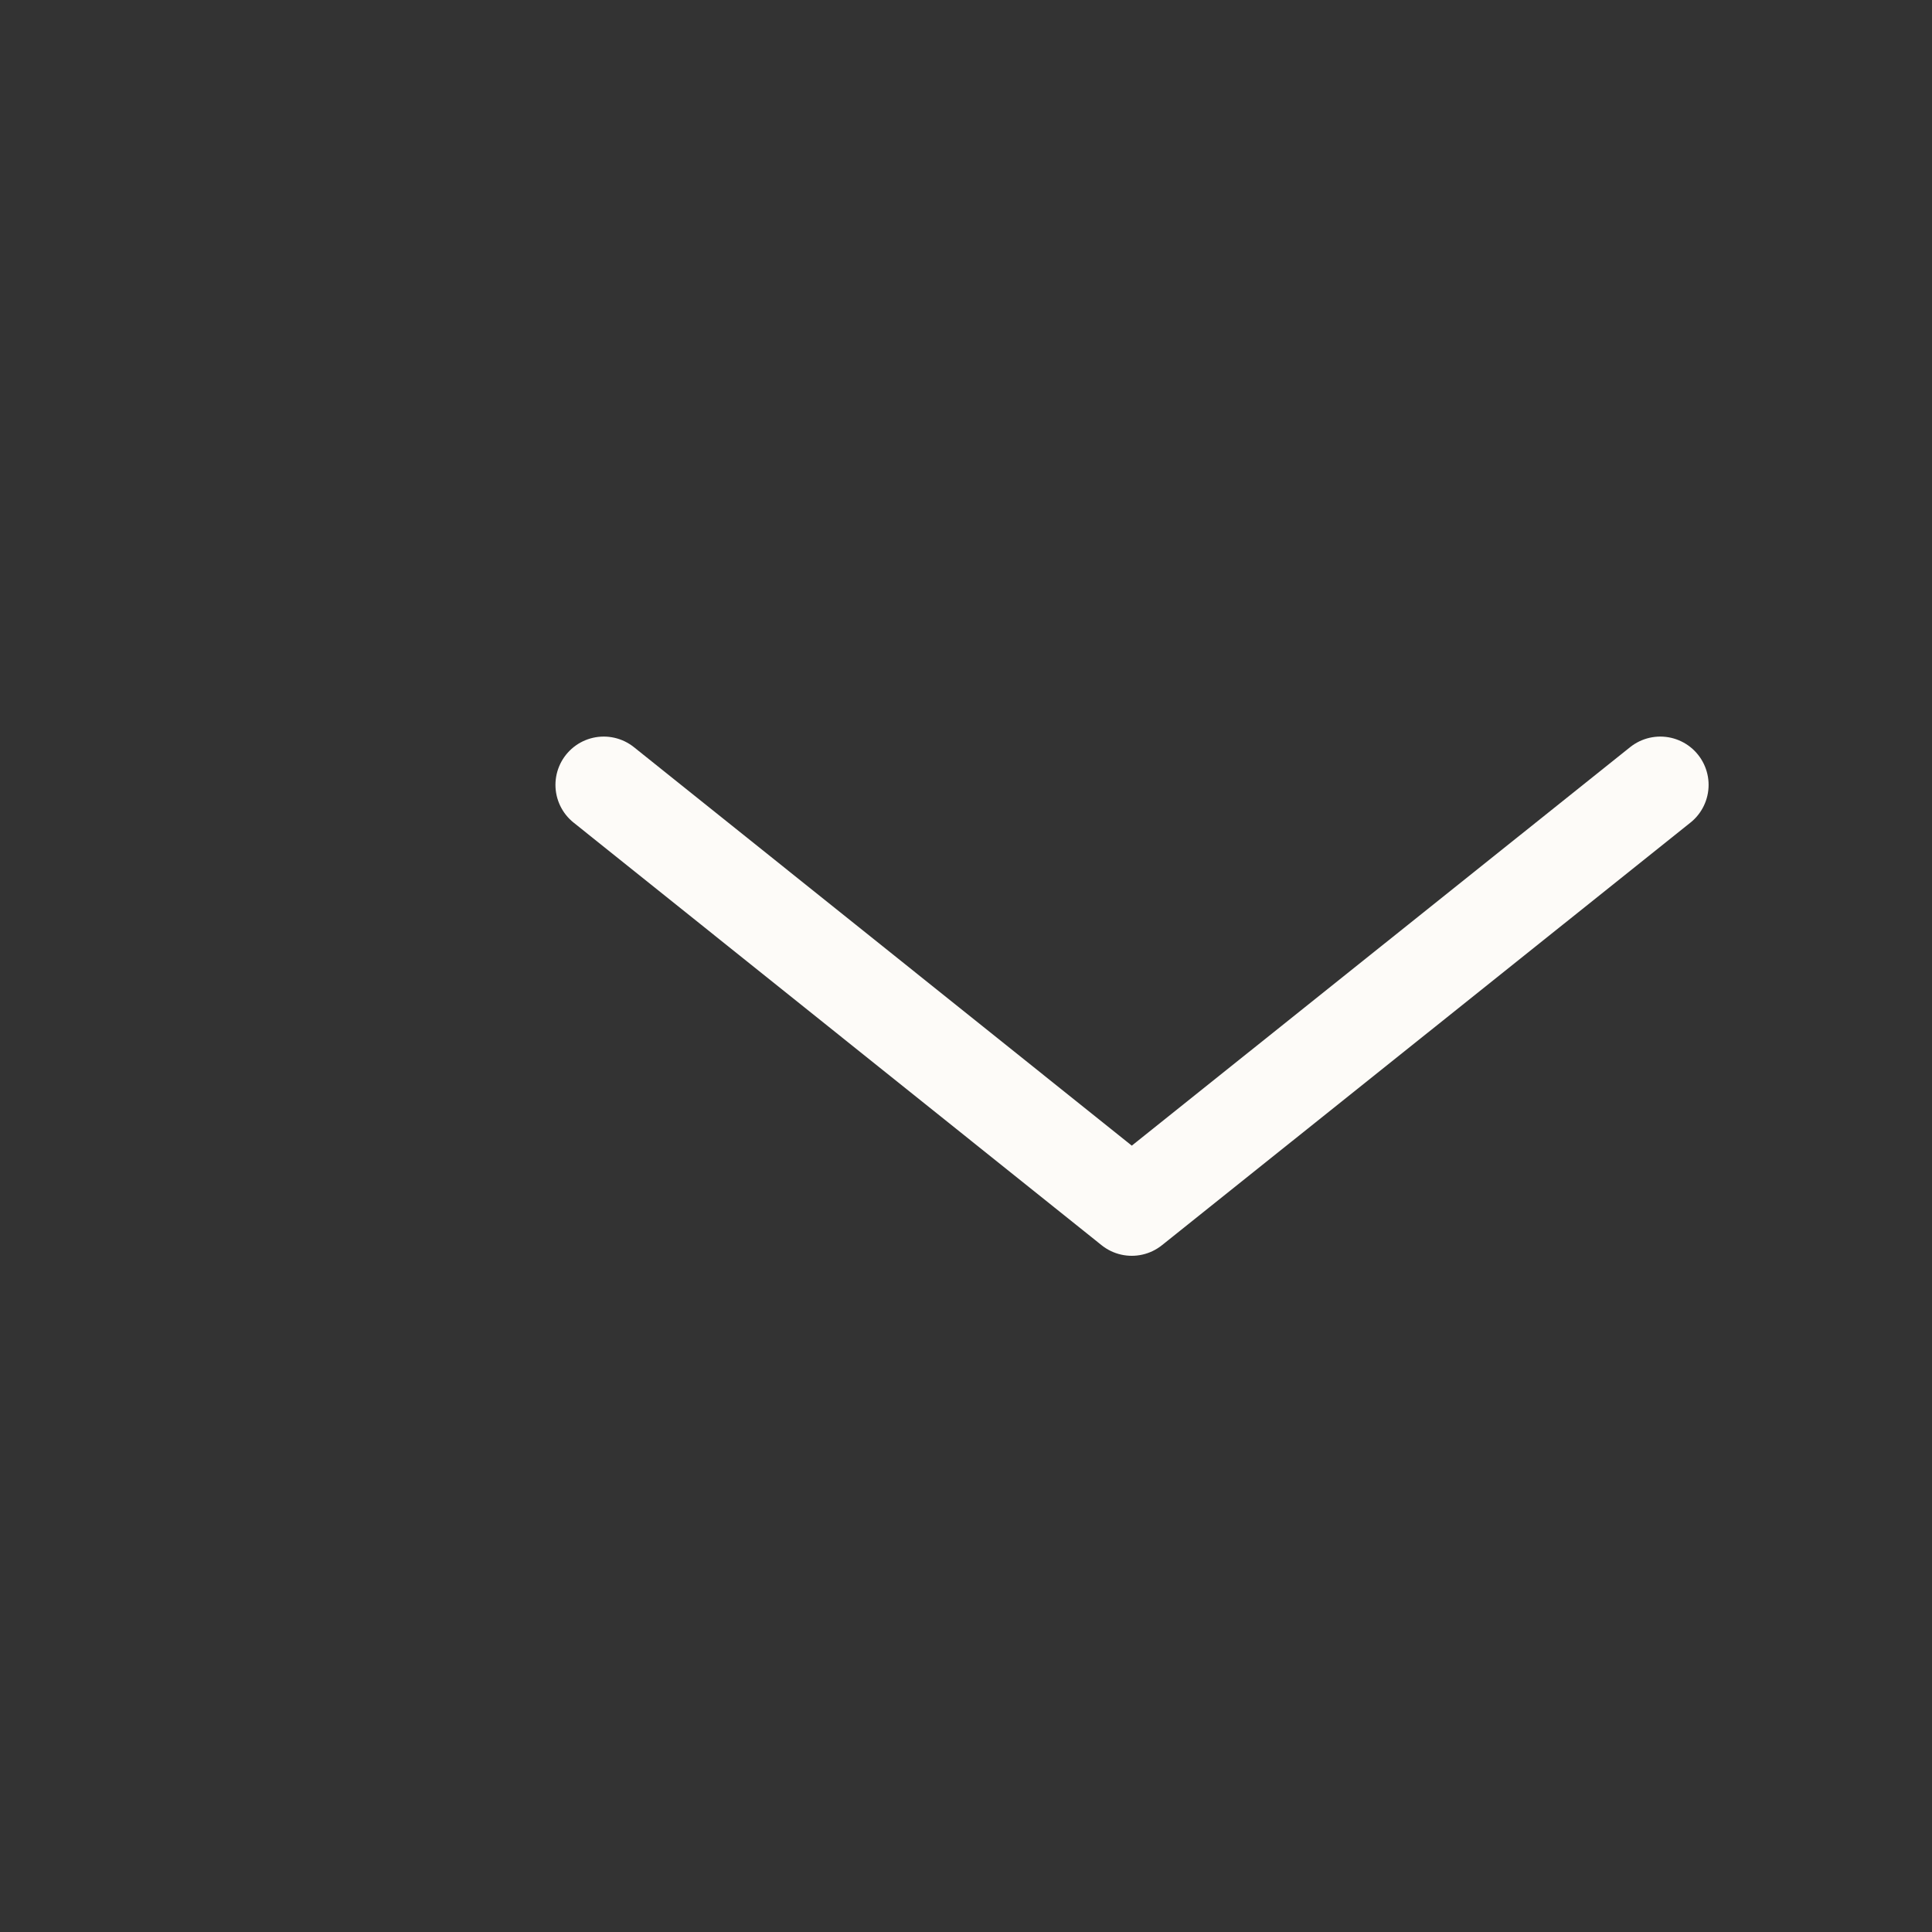 <svg width="60" height="60" viewBox="0 0 60 60" fill="none" xmlns="http://www.w3.org/2000/svg">
<rect x="0" y="0" width="60" height="60" fill="#333333" stroke="none"/>
<path d="M18.75 24.375L35.148 37.5L51.562 24.375" stroke="#FDFBF8" stroke-width="3" stroke-miterlimit="10" stroke-linecap="round" stroke-linejoin="round"/>
</svg>
